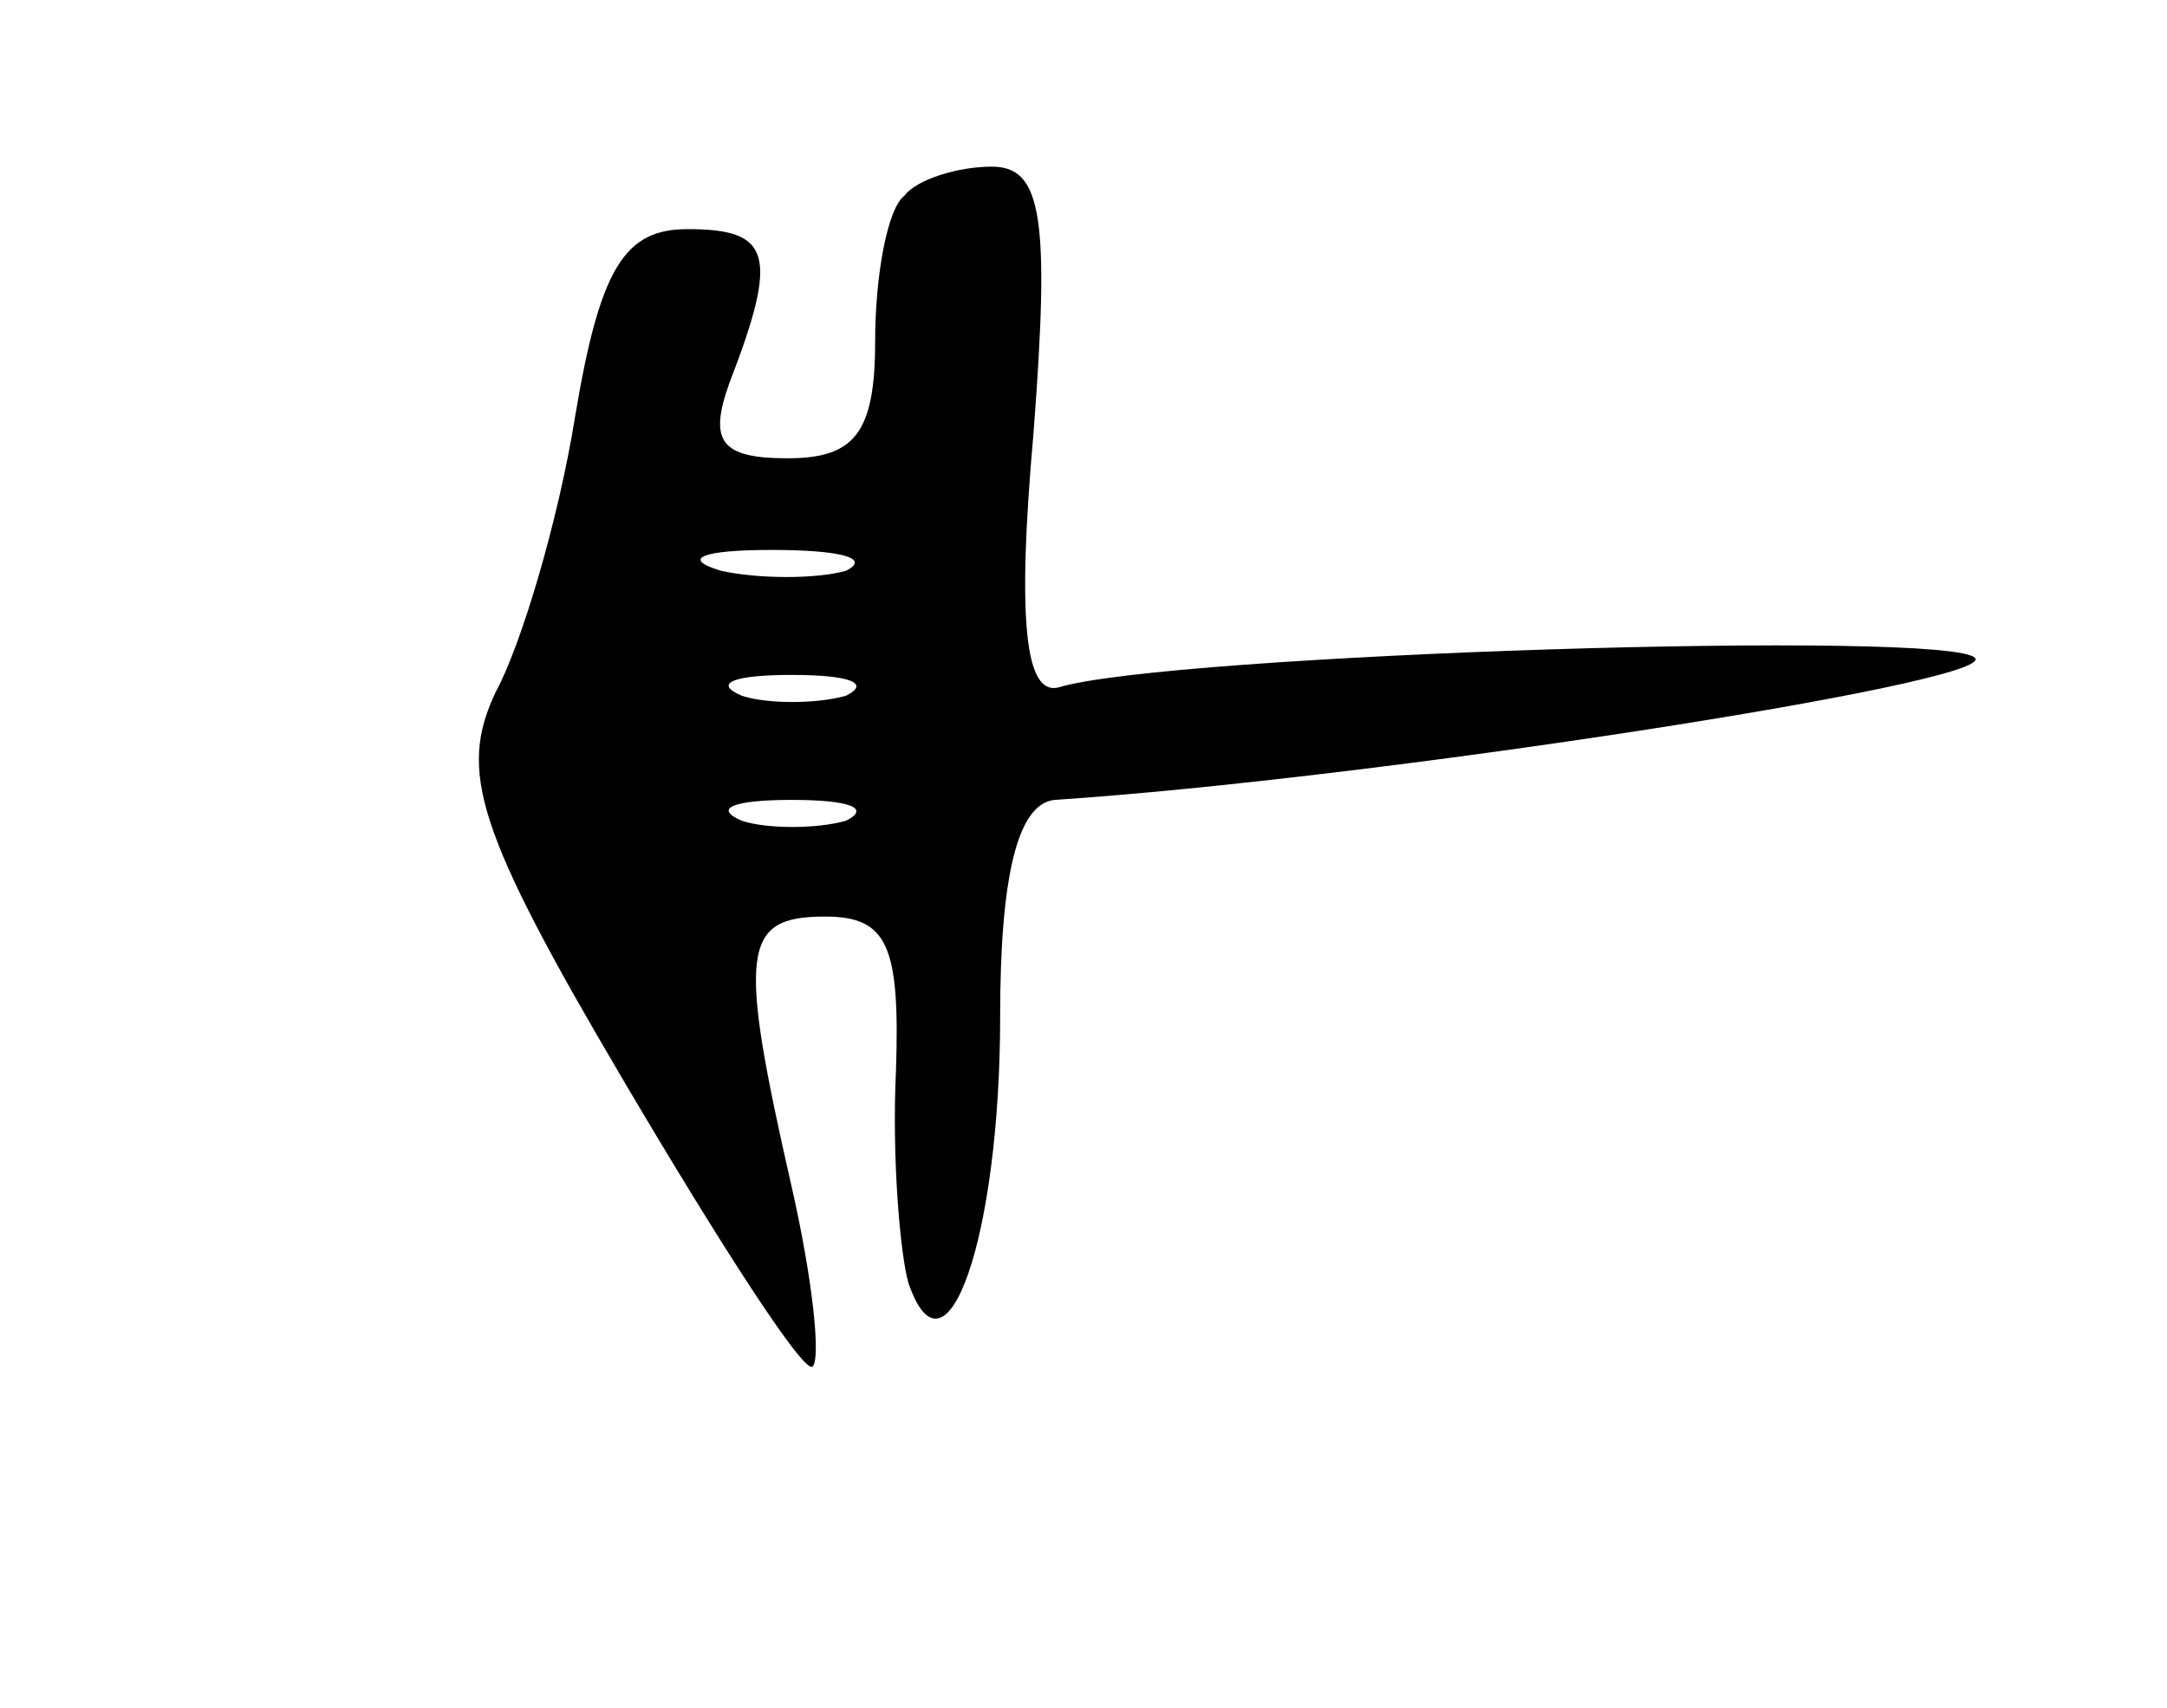 <?xml version="1.0" standalone="no"?>
<!DOCTYPE svg PUBLIC "-//W3C//DTD SVG 20010904//EN"
 "http://www.w3.org/TR/2001/REC-SVG-20010904/DTD/svg10.dtd">
<svg version="1.0" xmlns="http://www.w3.org/2000/svg"
 width="52pt" height="41pt" viewBox="0 0 52 41"
 preserveAspectRatio="xMidYMid meet">
<g transform="translate(0,41) scale(0.1,-0.1)"
fill="#000000" stroke="none">
<path d="M217 363 c-4 -3 -7 -19 -7 -35 0 -22 -5 -28 -21 -28 -16 0 -19 4 -14
18 12 31 10 37 -10 37 -15 0 -21 -9 -27 -45 -4 -25 -13 -55 -19 -66 -9 -19 -5
-33 31 -94 23 -39 43 -70 45 -68 2 2 0 21 -5 43 -13 57 -12 65 8 65 15 0 18
-7 17 -37 -1 -21 1 -44 3 -51 9 -26 22 11 22 64 0 33 4 51 13 52 76 5 225 28
221 34 -5 7 -194 1 -220 -7 -8 -2 -10 16 -6 61 4 52 2 64 -10 64 -8 0 -18 -3
-21 -7z m-14 -90 c-7 -2 -21 -2 -30 0 -10 3 -4 5 12 5 17 0 24 -2 18 -5z m0
-30 c-7 -2 -19 -2 -25 0 -7 3 -2 5 12 5 14 0 19 -2 13 -5z m0 -30 c-7 -2 -19
-2 -25 0 -7 3 -2 5 12 5 14 0 19 -2 13 -5z"/>
</g>
</svg>
